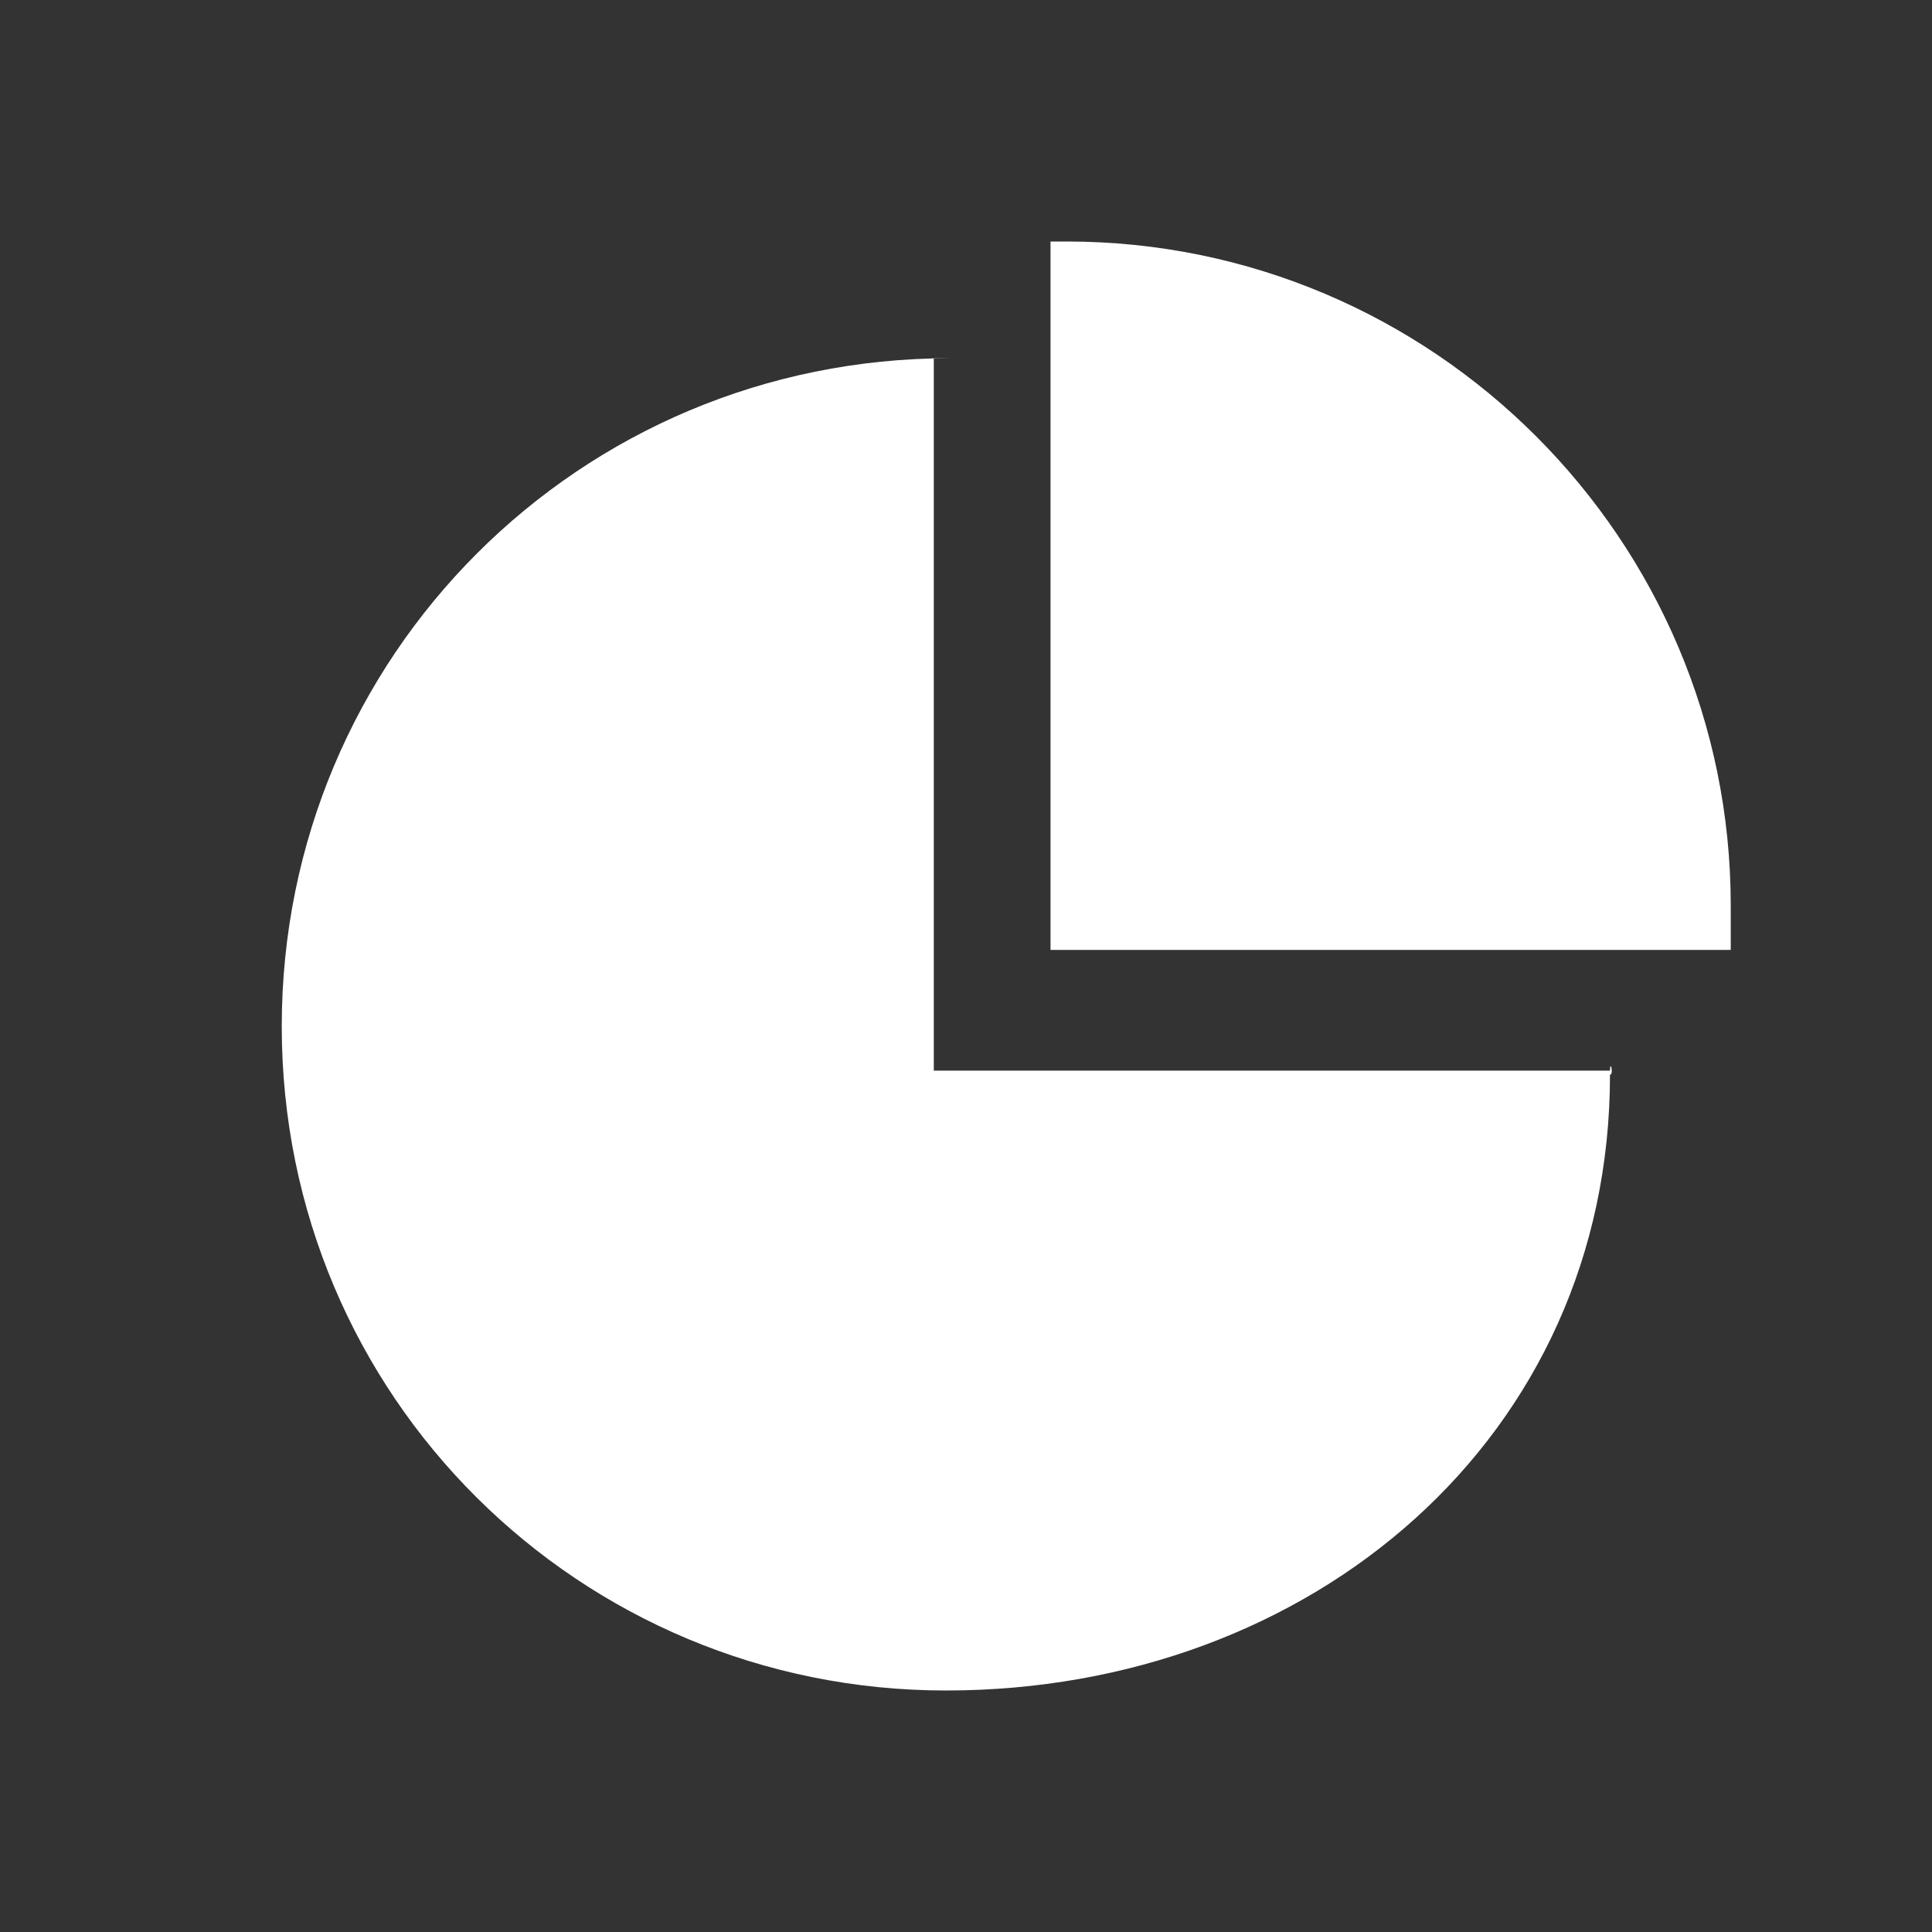<?xml version="1.0" encoding="utf-8"?>
<svg version="1.1" id="Layer_1" xmlns="http://www.w3.org/2000/svg" xmlns:xlink="http://www.w3.org/1999/xlink" x="0px" y="0px"
	 viewBox="0 0 48 48" style="enable-background:new 0 0 48 48;" xml:space="preserve">
<rect x="0" y="0" width="48" height="48" fill="#333333" stroke="none"/>
<g>
	<path style="fill:#ffffff;" d="M26.5,6c-0.1,0-0.2,0-0.4,0v17.6H43c0-0.4,0-0.7,0-1.1C43,13.4,35.6,6,26.5,6z"/>
	<path style="fill:#ffffff;" d="M40,26.6H23.2V8.9c0.1,0,0.2,0,0.4,0C14.4,8.9,7,16.3,7,25.5S14.4,42,23.5,42
		c9.1,0,16.5-6.3,16.5-15.3C40.1,26.7,40,26.3,40,26.6z"/>
	<path style="fill:#ffffff;" d="M40.1,26.7c0,0,0,0,0-0.1C40.1,26.6,40.1,26.6,40.1,26.7z"/>
</g>
</svg>
